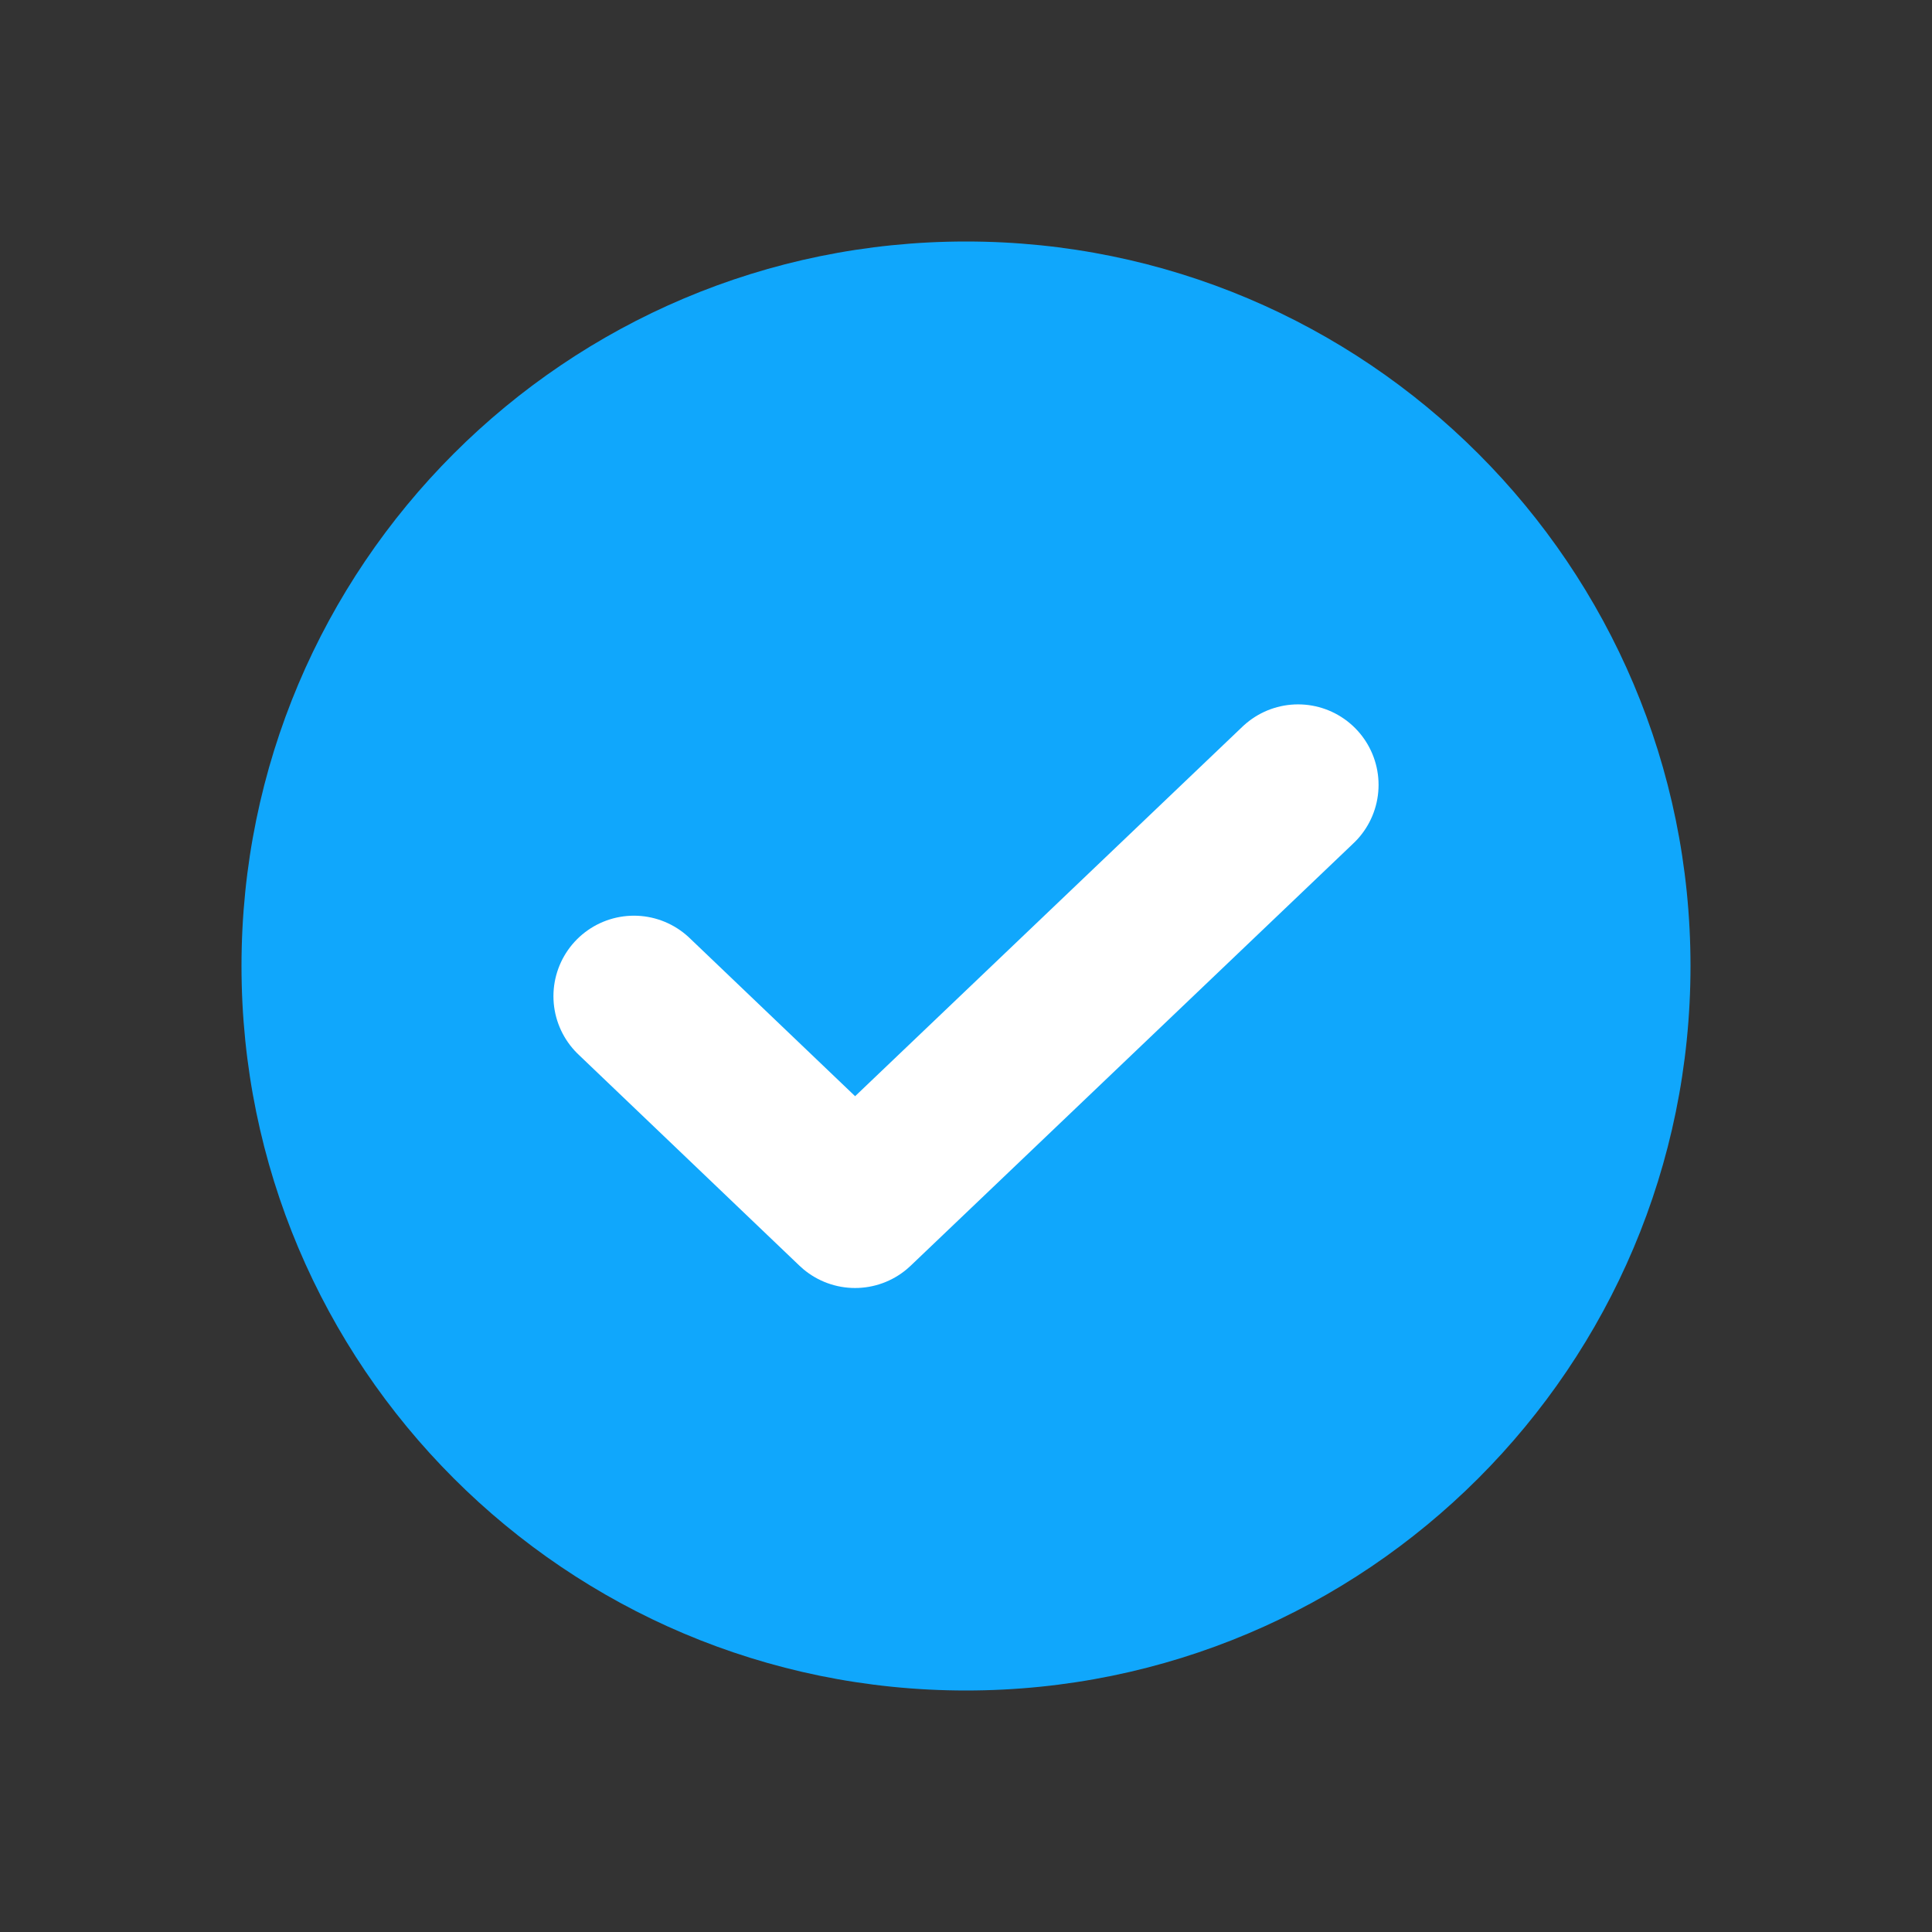 <svg width="24" height="24" viewBox="0 0 24 24" fill="none" xmlns="http://www.w3.org/2000/svg">
<rect x="0" y="0" width="24" height="24" fill="#333333" stroke="none"/>
<path d="M12 21C16.971 21 21 16.971 21 12C21 7.029 16.971 3 12 3C7.029 3 3 7.029 3 12C3 16.971 7.029 21 12 21Z" fill="#10A7FC"/>
<path d="M16.125 9.75L10.622 15L7.875 12.375" stroke="white" stroke-width="2" stroke-linecap="round" stroke-linejoin="round"/>
</svg>
